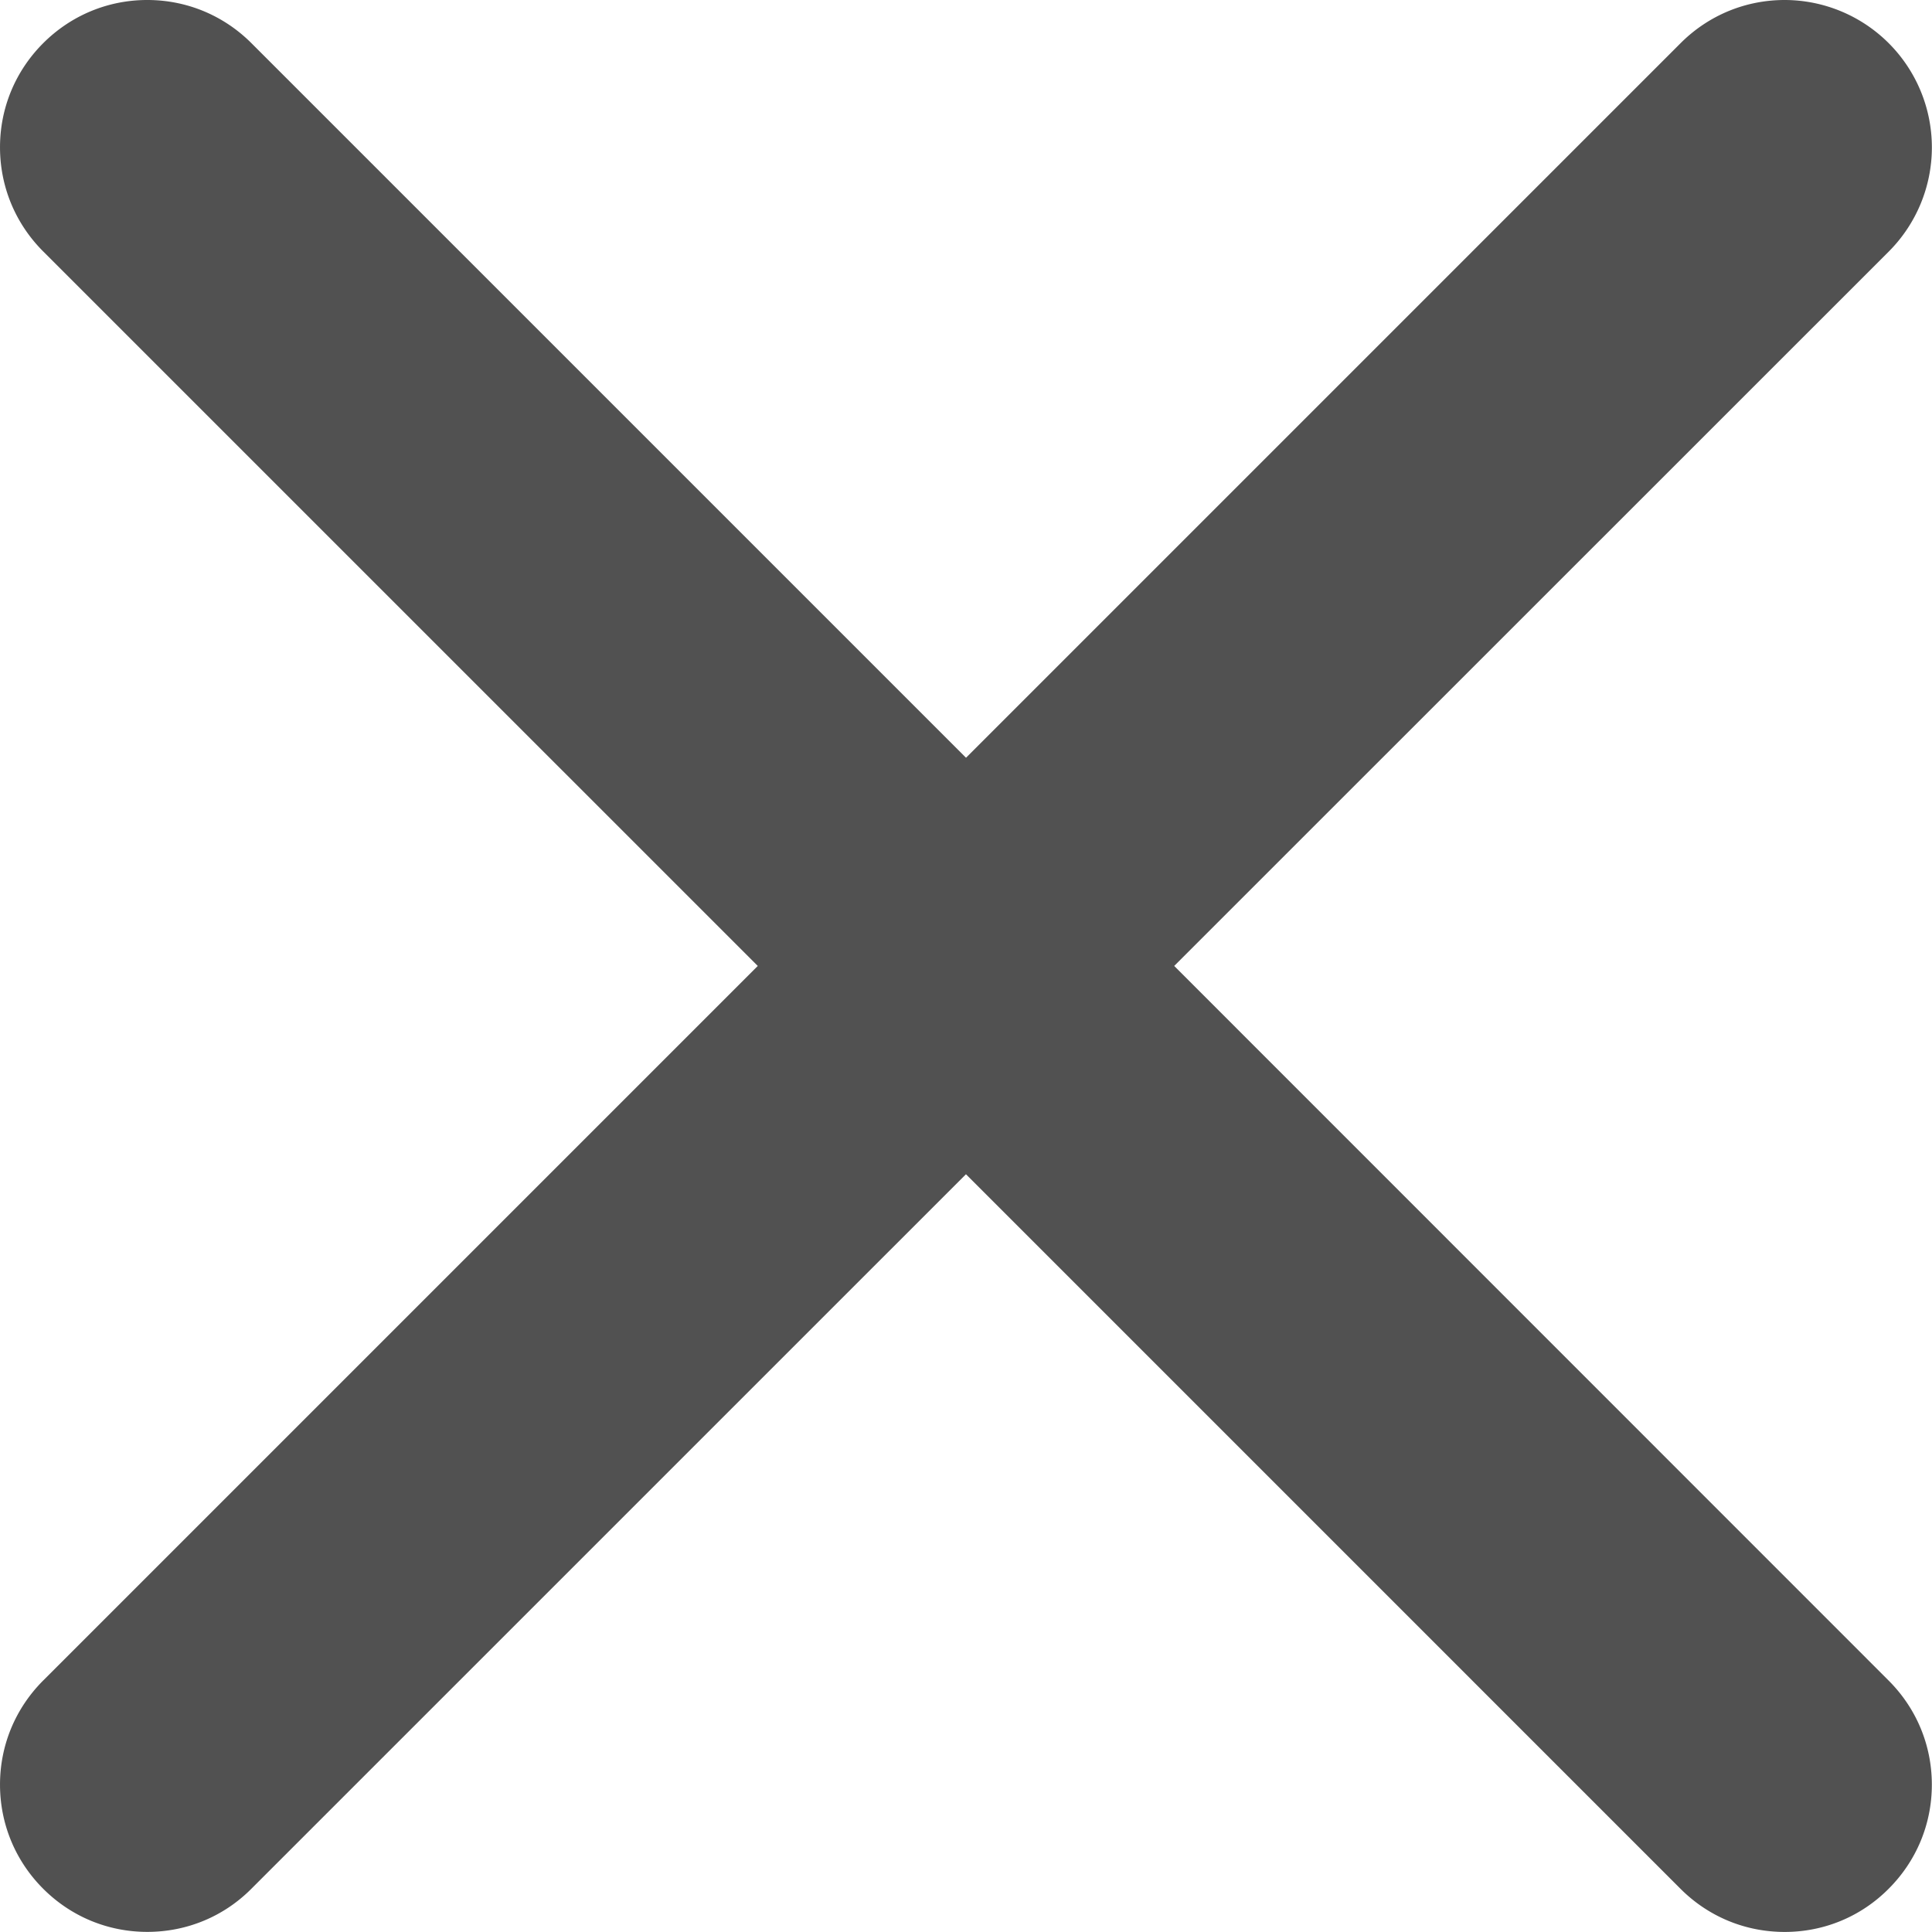 <?xml version="1.0" standalone="no"?><!DOCTYPE svg PUBLIC "-//W3C//DTD SVG 1.1//EN" "http://www.w3.org/Graphics/SVG/1.1/DTD/svg11.dtd"><svg class="icon" width="32px" height="32.00px" viewBox="0 0 1024 1024" version="1.1" xmlns="http://www.w3.org/2000/svg"><path d="M622.35 511.97L1001.118 133.293A78.121 78.121 0 0 0 945.946 0c-20.84 0-40.446 8.131-55.202 22.888L512.006 401.625 133.269 22.888C118.512 8.131 98.906 0 78.066 0 57.256 0 37.651 8.131 22.894 22.888S0.006 57.22 0.006 78.06c0 20.84 8.131 40.446 22.888 55.202L401.631 511.97 22.894 890.707c-14.757 14.757-22.888 34.332-22.888 55.172 0 20.84 8.131 40.446 22.888 55.202S57.226 1023.94 78.066 1023.94c20.931 0 40.536-8.131 55.202-22.888L511.976 622.375l378.737 378.737c14.757 14.757 34.332 22.858 55.202 22.858 20.87 0 40.446-8.131 55.112-22.888 14.757-14.757 22.888-34.332 22.888-55.172 0-20.84-8.131-40.416-22.888-55.172L622.35 511.97z" fill="#515151" /></svg>